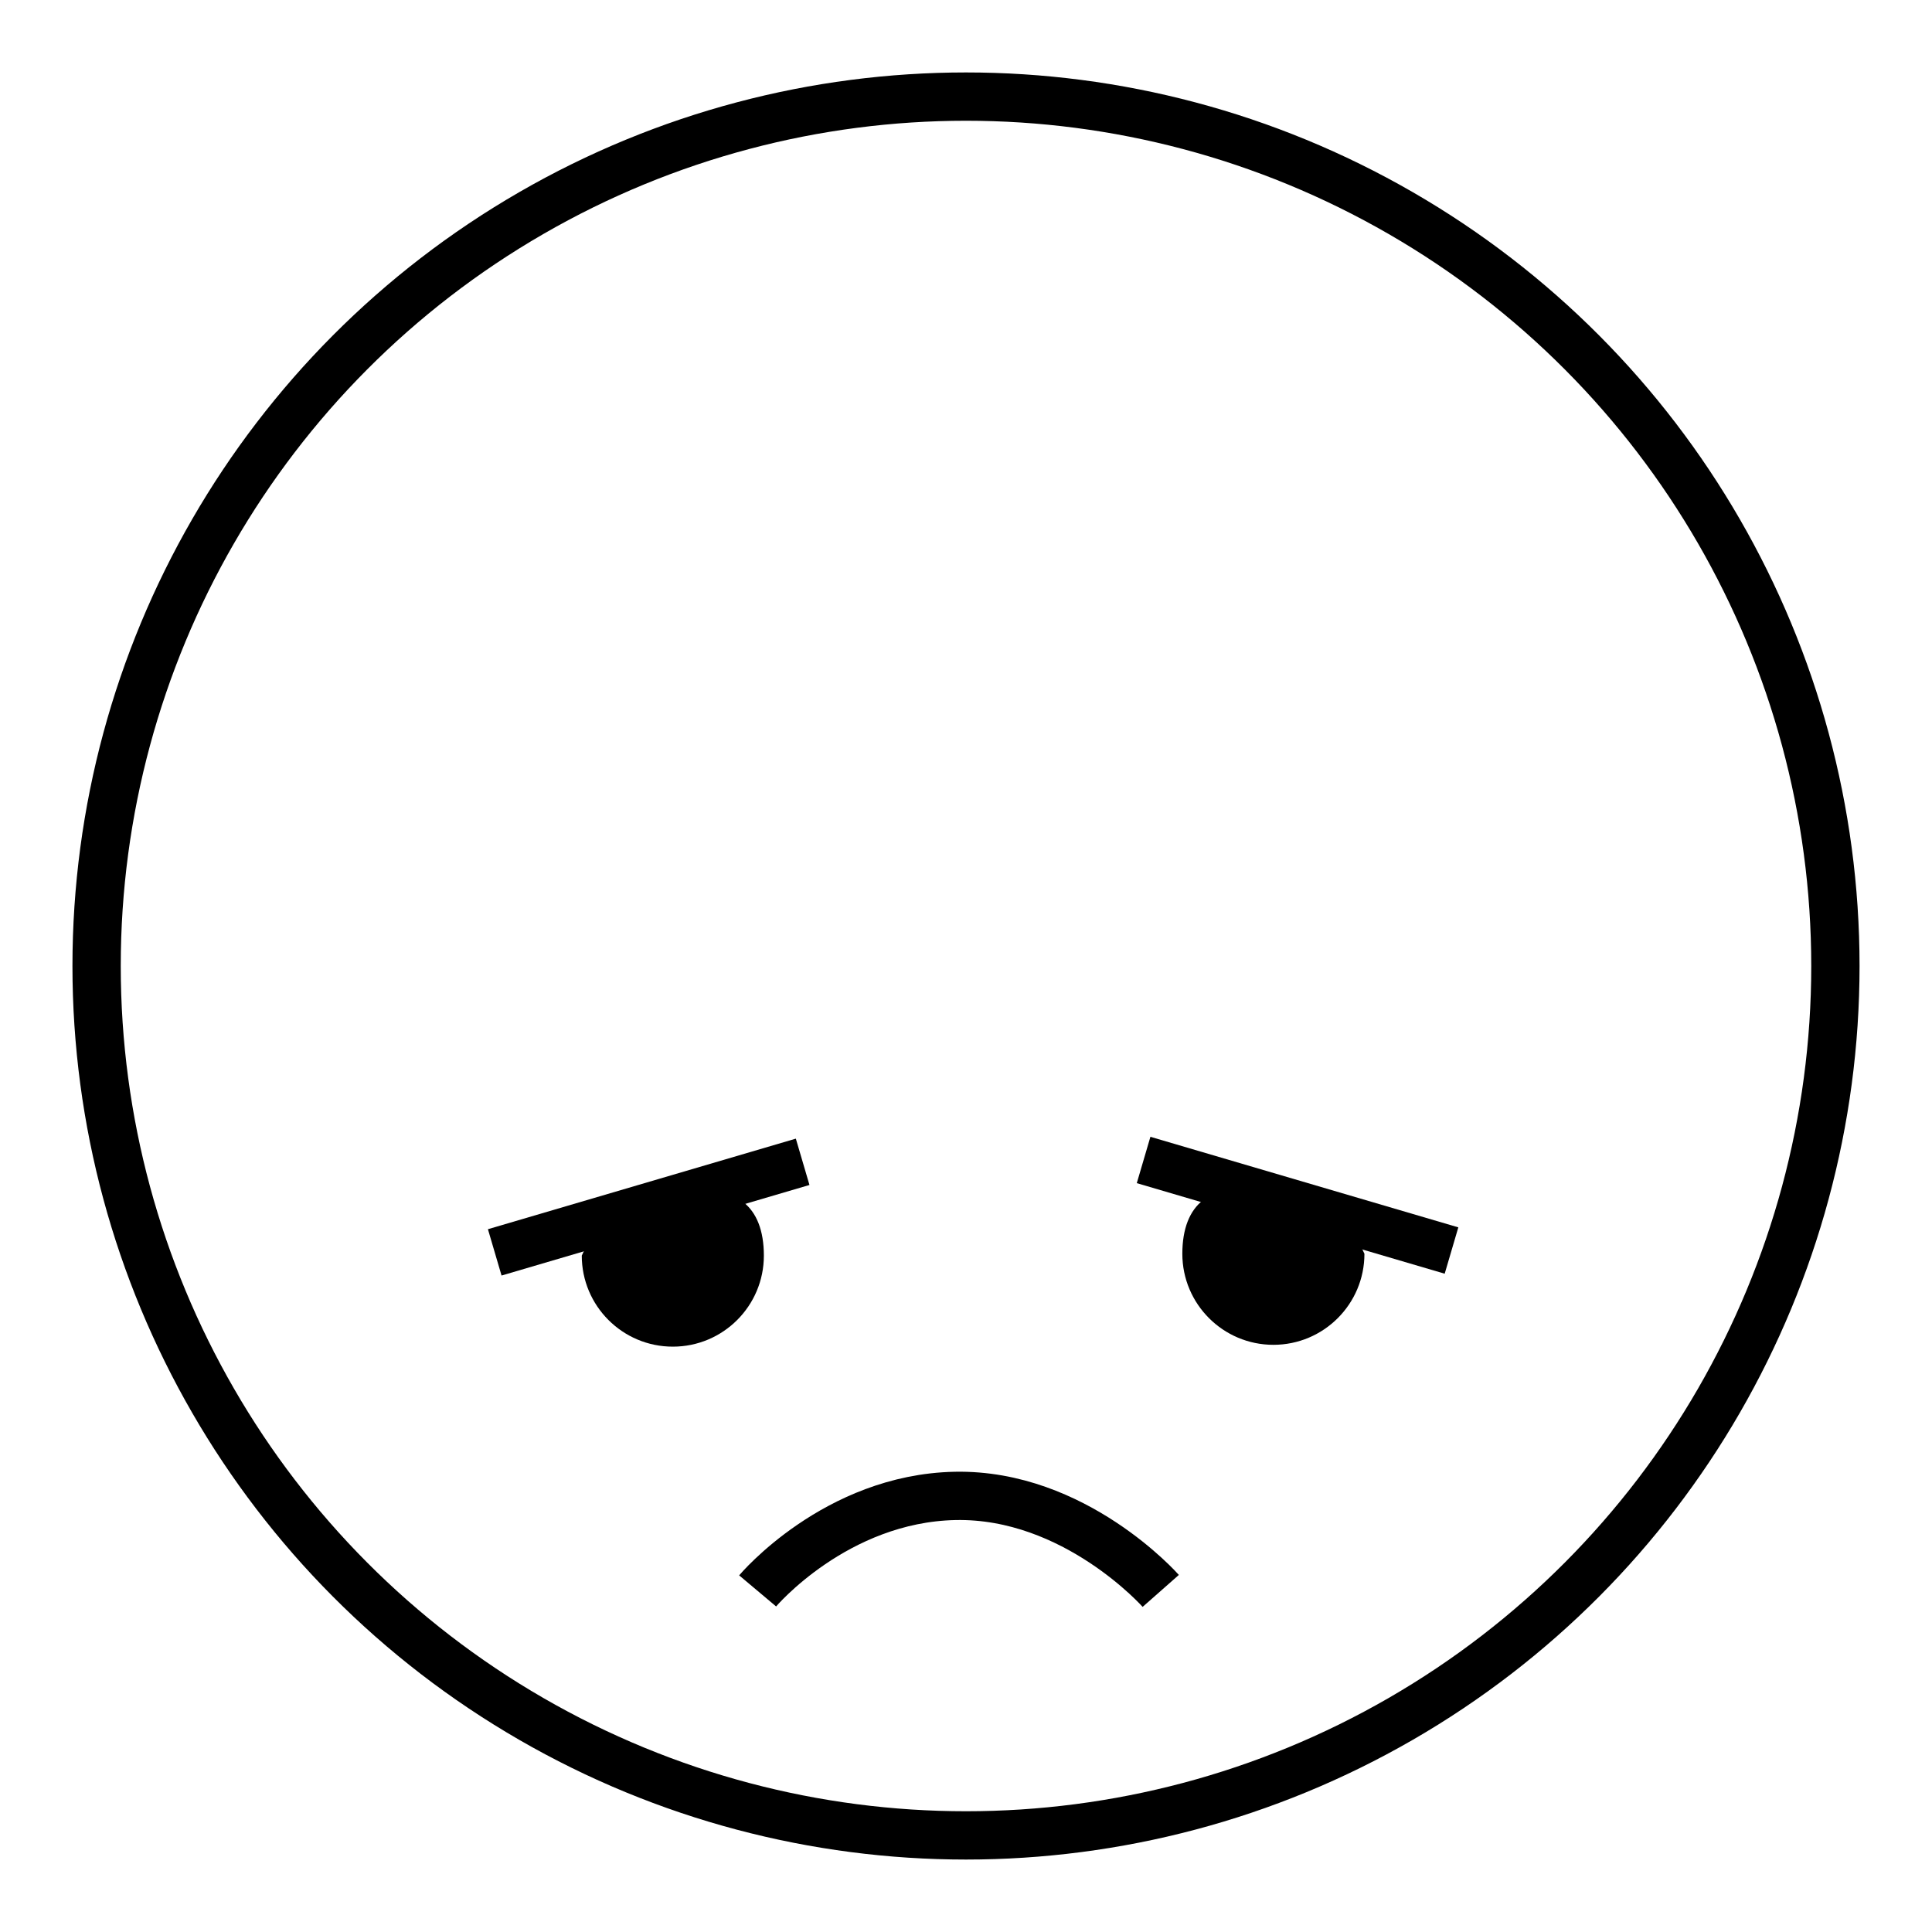 <?xml version="1.0" encoding="utf-8"?>
<!-- Generator: Adobe Illustrator 16.0.0, SVG Export Plug-In . SVG Version: 6.00 Build 0)  -->
<!DOCTYPE svg PUBLIC "-//W3C//DTD SVG 1.1//EN" "http://www.w3.org/Graphics/SVG/1.1/DTD/svg11.dtd">
<svg version="1.1" id="Layer_1" xmlns="http://www.w3.org/2000/svg" xmlns:xlink="http://www.w3.org/1999/xlink" x="0px" y="0px"
	 width="40px" height="40px" viewBox="0 0 40 40" enable-background="new 0 0 40 40" xml:space="preserve">
<g>
	<circle fill="none" stroke="#000000" stroke-miterlimit="10" cx="20" cy="20" r="18"/>
	<path fill="none" stroke="#000000" stroke-miterlimit="10" d="M24.032,32.938c0,0-1.778-2.016-4.256-1.967
		c-2.478,0.05-4.09,1.967-4.09,1.967"/>
	<line fill="none" stroke="#000000" stroke-miterlimit="10" x1="10.243" y1="25.929" x2="16.618" y2="24.054"/>
	<path d="M15.815,25.996c0,1.041-0.844,1.885-1.885,1.885c-1.041,0-1.885-0.844-1.885-1.885c0.319-0.726,1.146-1.027,2.151-1.263
		C15.21,24.497,15.815,24.955,15.815,25.996z"/>
	<line fill="none" stroke="#000000" stroke-miterlimit="10" x1="30.052" y1="25.891" x2="23.677" y2="24.016"/>
	<path d="M24.479,25.958c0,1.041,0.845,1.885,1.885,1.885c1.041,0,1.885-0.844,1.885-1.885c-0.318-0.726-1.146-1.027-2.15-1.263
		C25.085,24.459,24.479,24.917,24.479,25.958z"/>
</g>
</svg>
